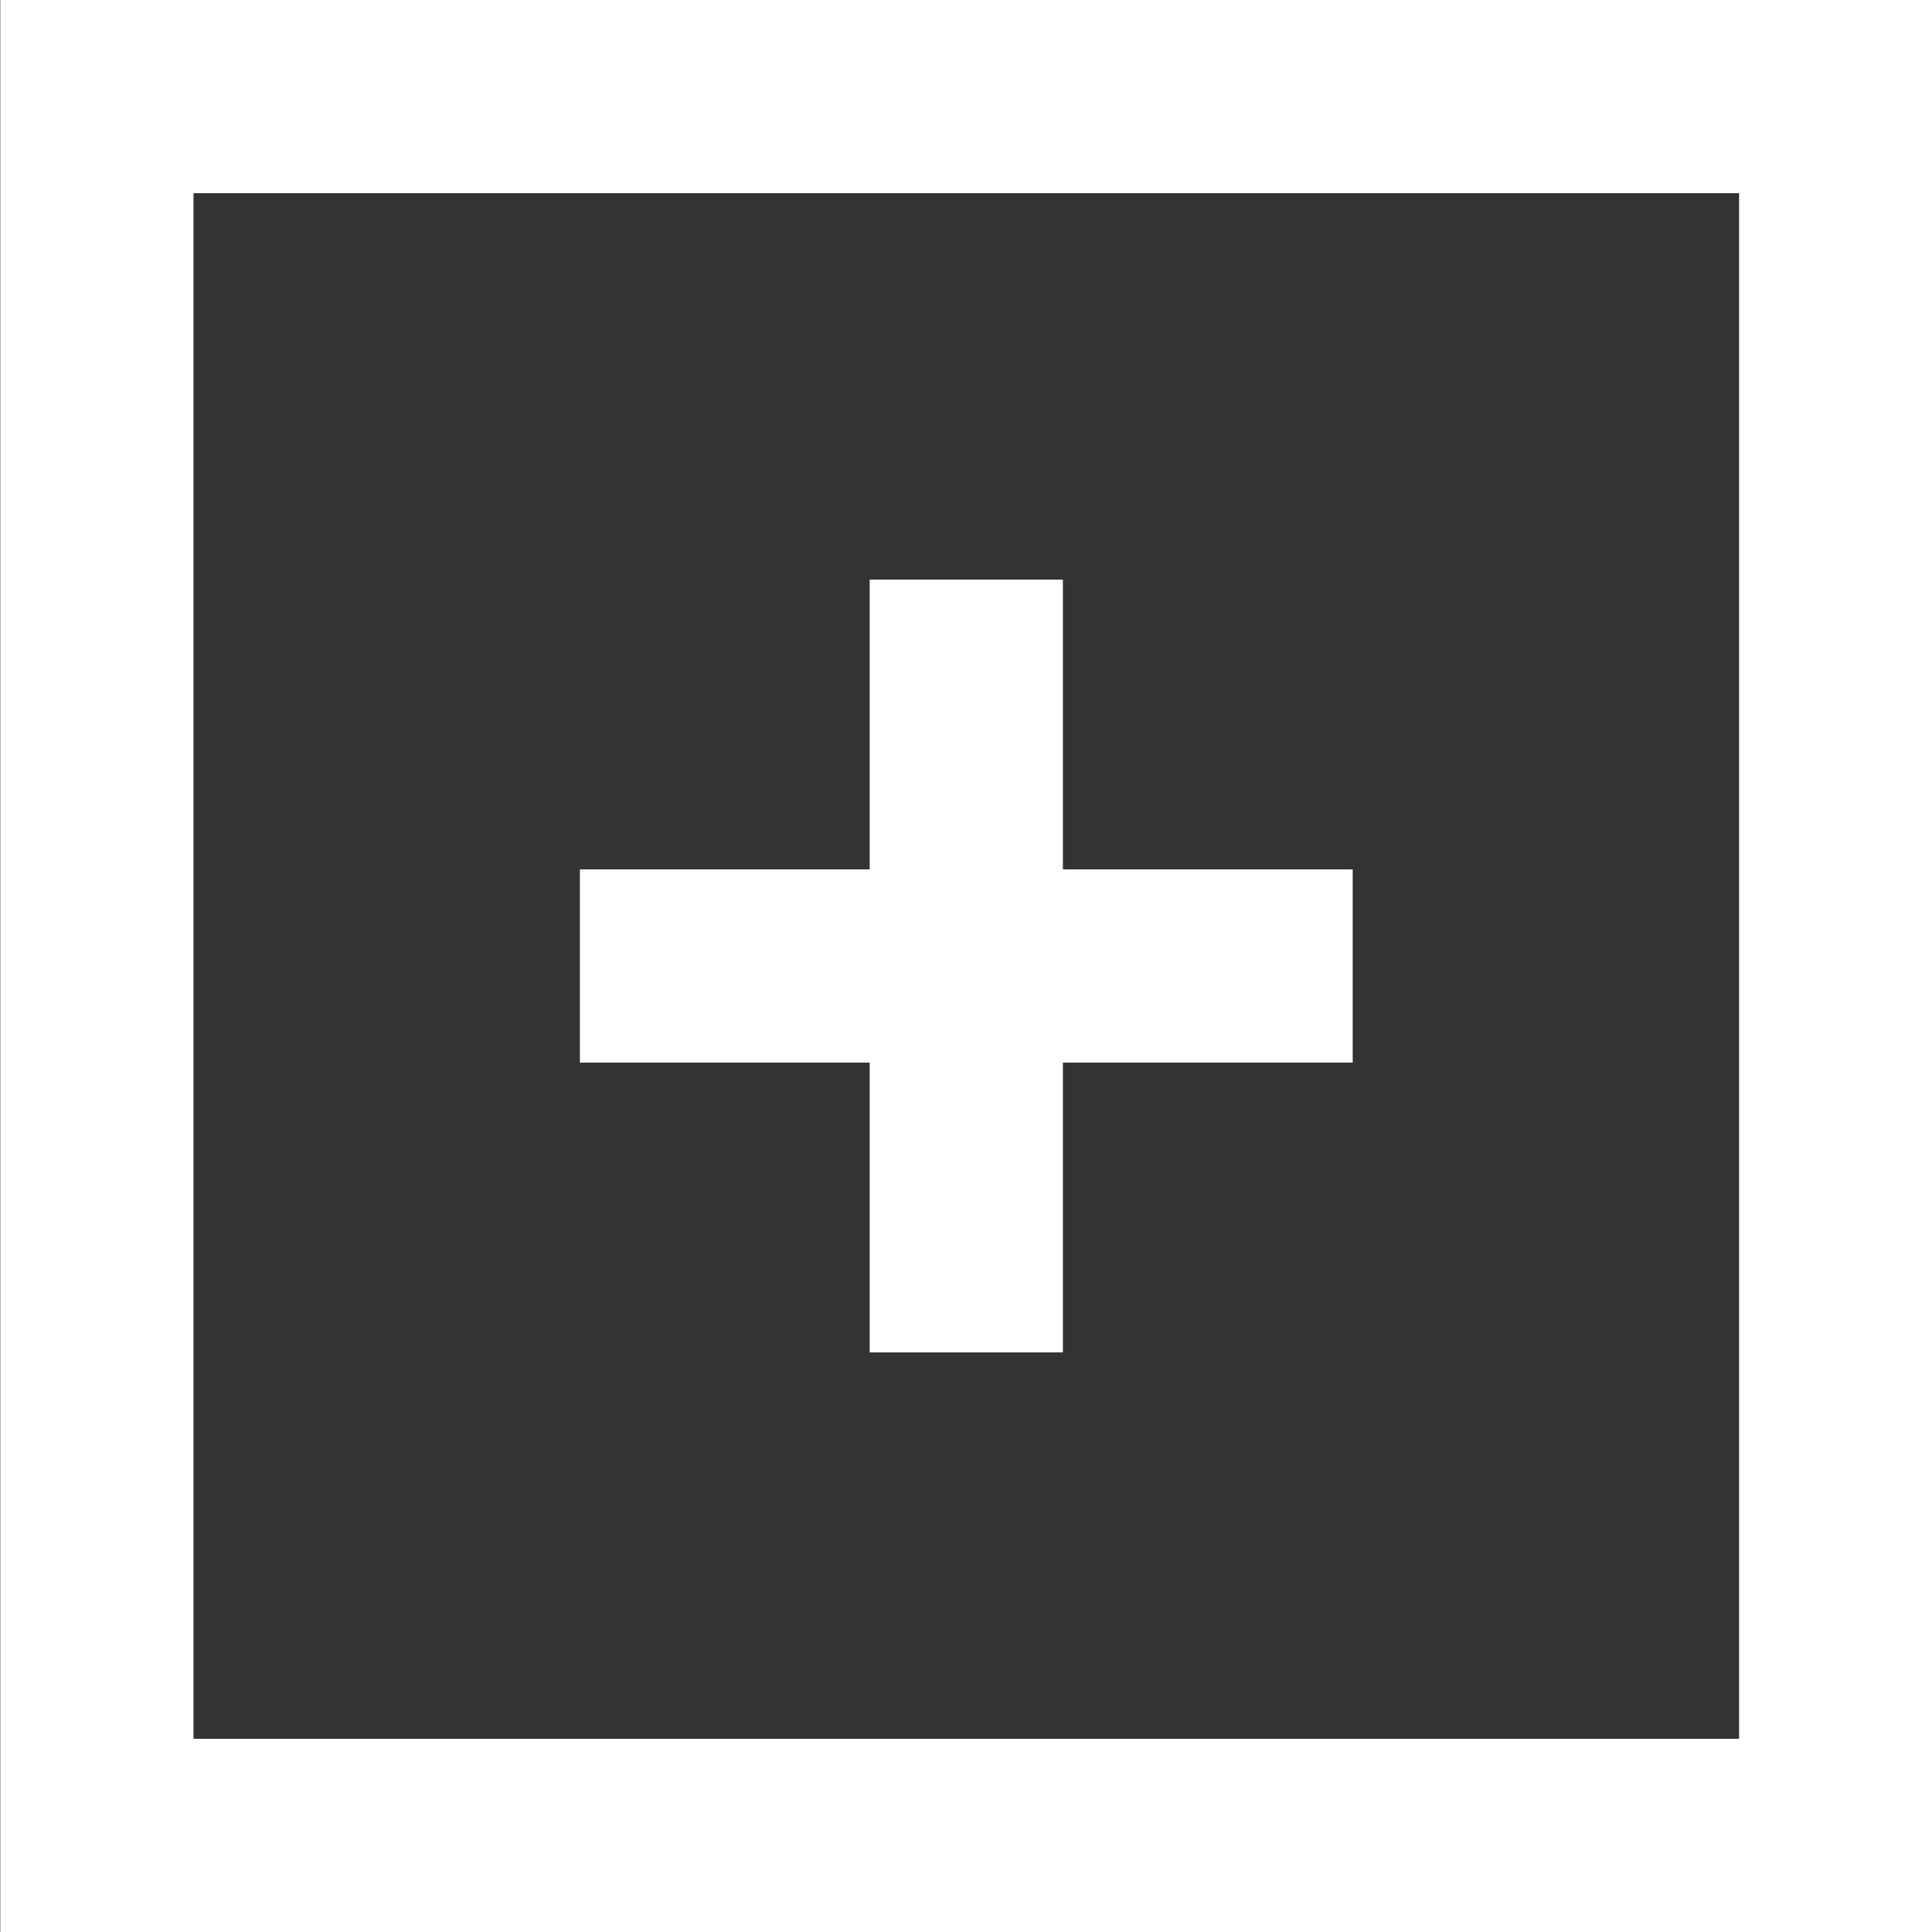 <?xml version="1.0" encoding="UTF-8"?>
<svg width="20px" height="20px" viewBox="0 0 20 20" version="1.1" xmlns="http://www.w3.org/2000/svg" xmlns:xlink="http://www.w3.org/1999/xlink">
    <rect x="0" y="0" width="20" height="20" fill="#333333" stroke="none"/>
    <!-- Generator: Sketch 58 (84663) - https://sketch.com -->
    <title>plus [#1513]</title>
    <desc>Created with Sketch.</desc>
    <g id="Icons" stroke="none" stroke-width="1" fill="none" fill-rule="evenodd">
        <g id="Utils" transform="translate(-300, -100)" fill="#FFFFFF">
            <g id="icons" transform="translate(20, 20)">
                <path d="M282.003,98 L298.003,98 L298.003,82 L282.003,82 L282.003,98 Z M280.003,100 L300.003,100 L300.003,80 L280.003,80 L280.003,100 Z M289.003,91 L286.003,91 L286.003,89 L289.003,89 L289.003,86 L291.003,86 L291.003,89 L294.003,89 L294.003,91 L291.003,91 L291.003,94 L289.003,94 L289.003,91 Z" id="plus-[#1513]"></path>
            </g>
        </g>
    </g>
</svg>